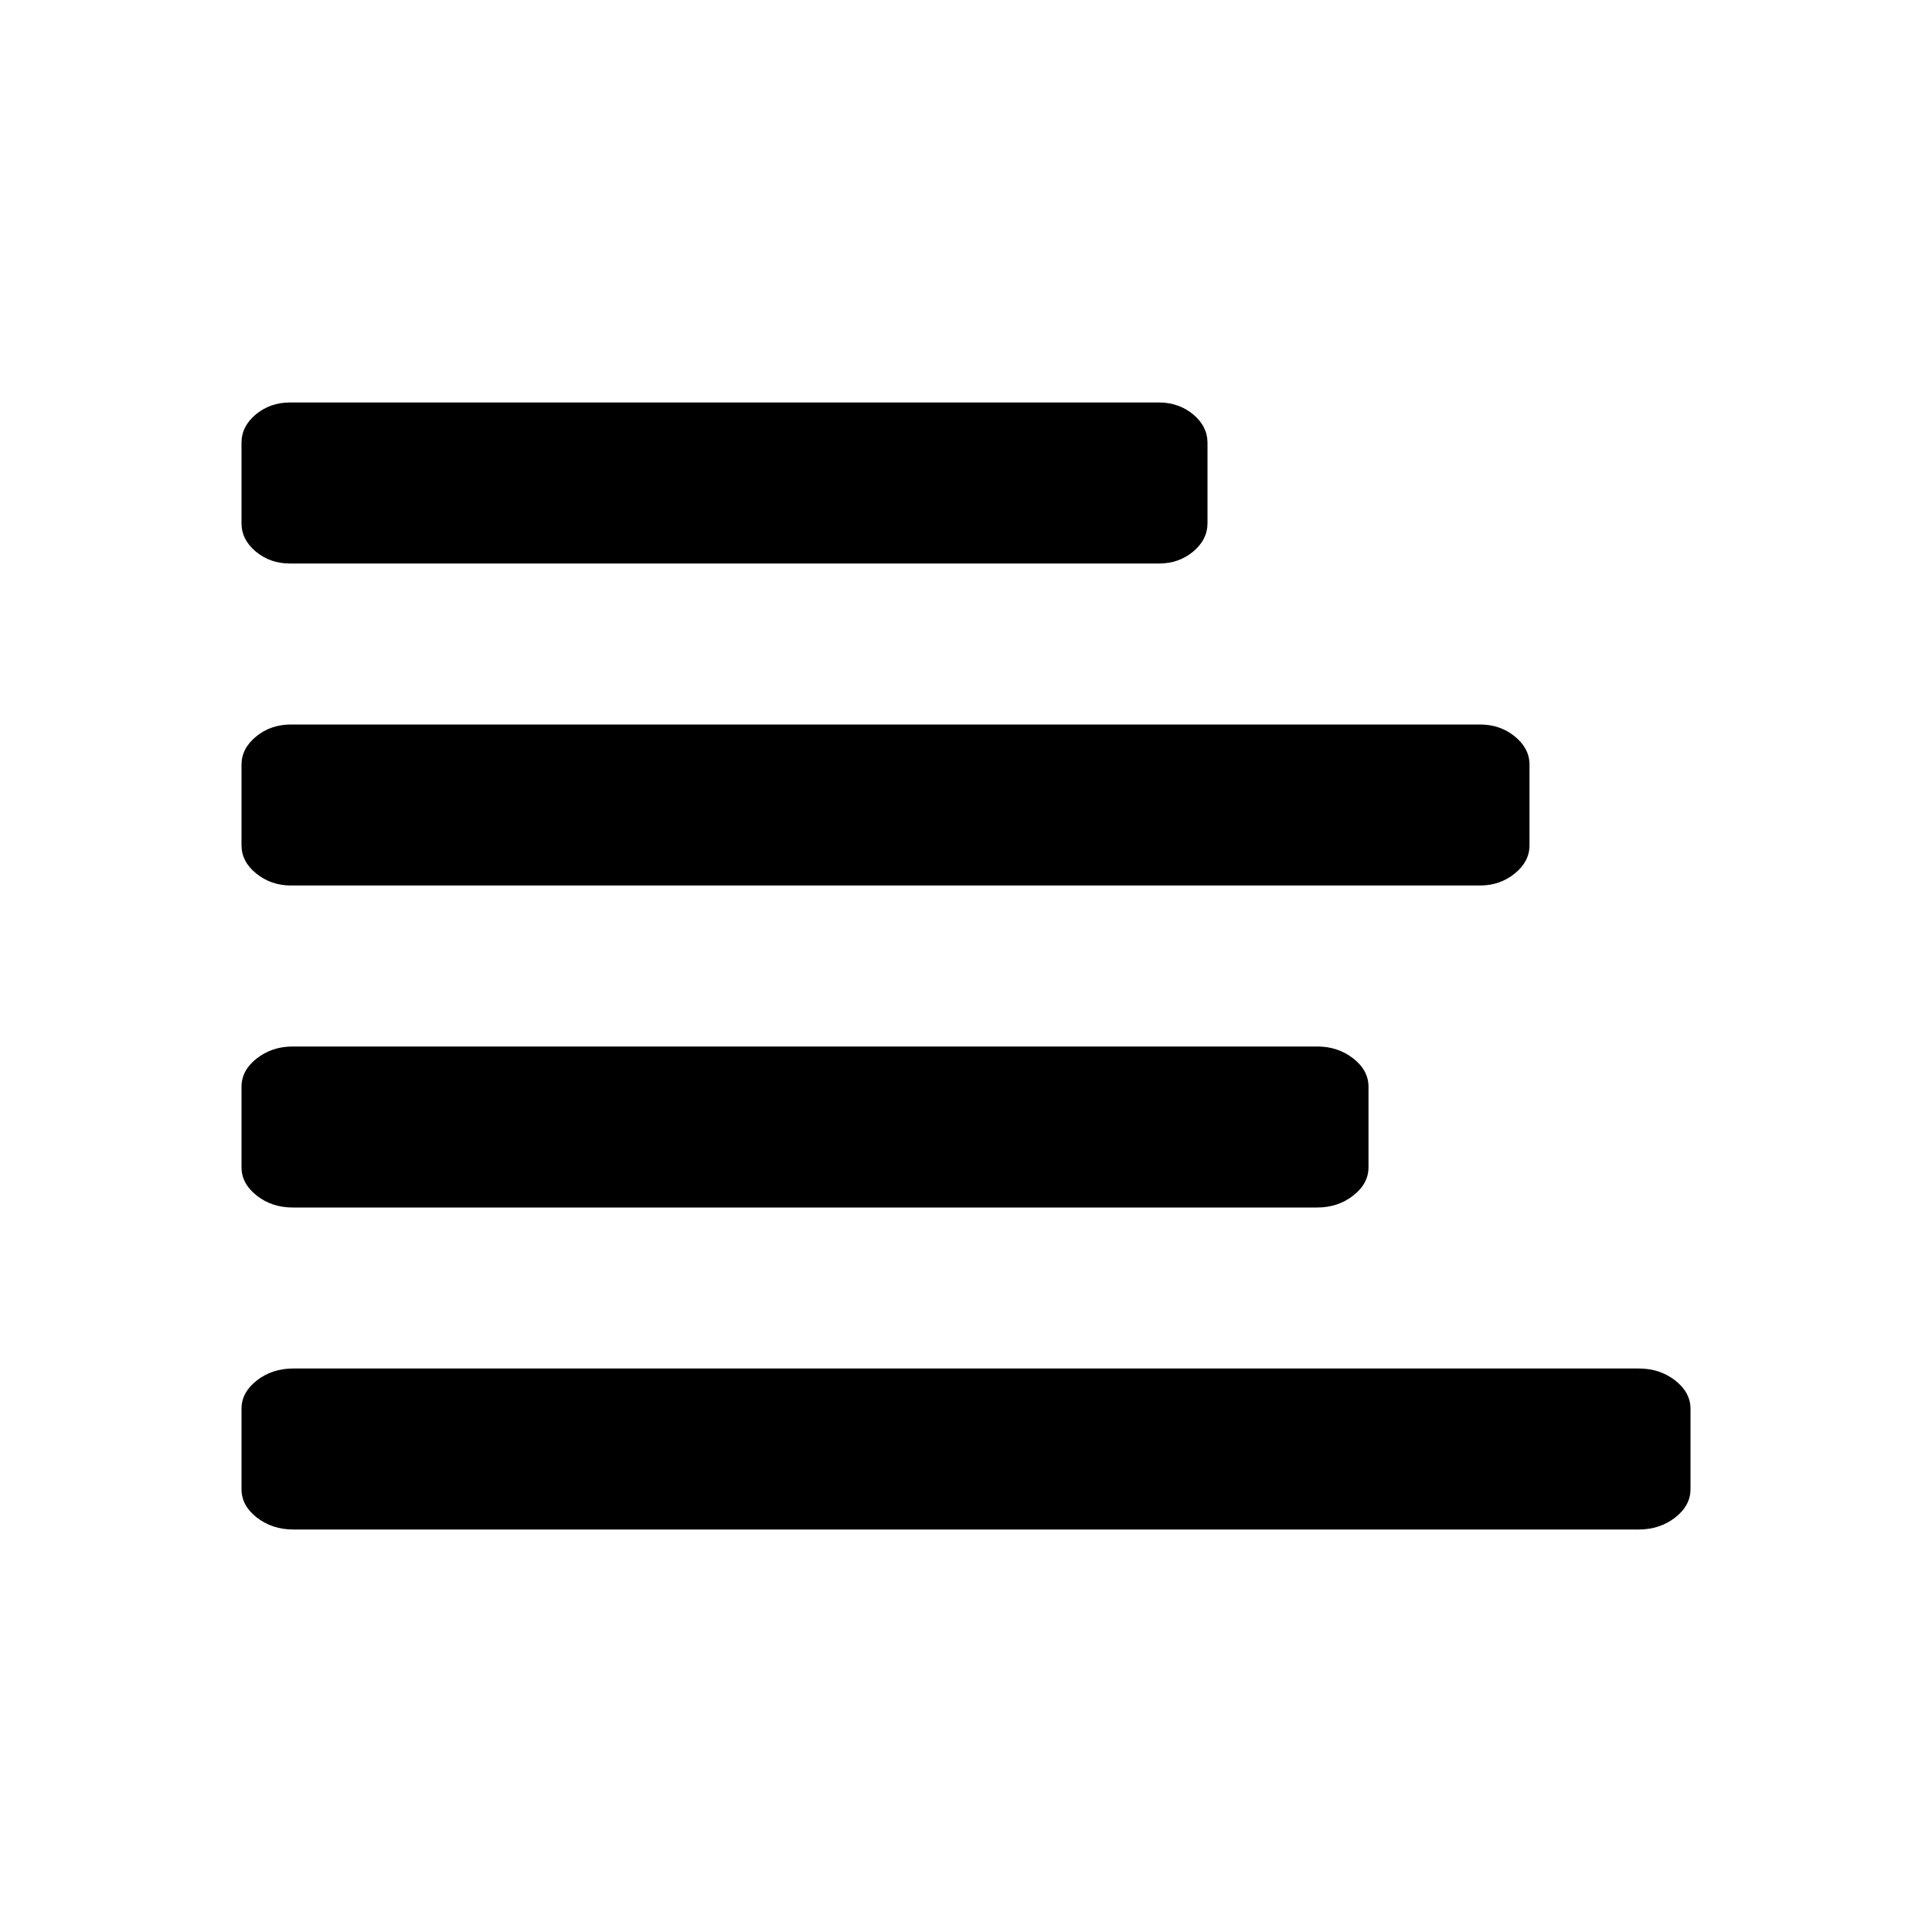 <?xml version="1.0" encoding="UTF-8"?>
<svg width="24px" height="24px" viewBox="0 0 24 24" version="1.1" xmlns="http://www.w3.org/2000/svg" xmlns:xlink="http://www.w3.org/1999/xlink">
    <!-- Generator: Sketch 52.6 (67491) - http://www.bohemiancoding.com/sketch -->
    <title>align-l</title>
    <desc>Created with Sketch.</desc>
    <defs>
        <path d="M20.809,17.148 C20.936,17.247 21,17.365 21,17.5 L21,18.5 C21,18.635 20.936,18.753 20.809,18.852 C20.682,18.95 20.531,19 20.357,19 L3.643,19 C3.469,19 3.318,18.95 3.191,18.852 C3.064,18.753 3,18.635 3,18.5 L3,17.5 C3,17.365 3.064,17.247 3.191,17.148 C3.318,17.049 3.469,17 3.643,17 L20.357,17 C20.531,17 20.682,17.049 20.809,17.148 Z M3.636,15 C3.464,15 3.315,14.951 3.189,14.852 C3.063,14.753 3,14.635 3,14.5 L3,13.5 C3,13.365 3.063,13.247 3.189,13.149 C3.315,13.05 3.464,13 3.636,13 L16.364,13 C16.536,13 16.685,13.05 16.811,13.149 C16.937,13.247 17,13.365 17,13.5 L17,14.5 C17,14.635 16.937,14.753 16.811,14.851 C16.685,14.95 16.536,15 16.364,15 L3.636,15 Z M3.615,11 C3.449,11 3.305,10.95 3.183,10.851 C3.061,10.753 3,10.635 3,10.5 L3,9.5 C3,9.365 3.061,9.247 3.183,9.148 C3.304,9.049 3.449,9 3.615,9 L18.385,9 C18.551,9 18.696,9.049 18.817,9.148 C18.939,9.247 19,9.364 19,9.5 L19,10.5 C19,10.635 18.939,10.753 18.817,10.851 C18.696,10.95 18.551,11 18.385,11 L3.615,11 Z M3.6,7 C3.438,7 3.297,6.951 3.178,6.852 C3.059,6.753 3,6.635 3,6.5 L3,5.5 C3,5.365 3.059,5.247 3.178,5.148 C3.297,5.05 3.437,5 3.6,5 L14.4,5 C14.562,5 14.703,5.05 14.822,5.148 C14.941,5.247 15,5.365 15,5.5 L15,6.5 C15,6.635 14.941,6.753 14.822,6.852 C14.703,6.951 14.562,7 14.4,7 L3.6,7 Z" id="path-1"></path>
    </defs>
    <g id="align-l" stroke="none" stroke-width="1" fill="none" fill-rule="evenodd">
        <mask id="mask-2" fill="white">
            <use xlink:href="#path-1"></use>
        </mask>
        <use id="r-align" fill="#000000" xlink:href="#path-1"></use>
    </g>
</svg>